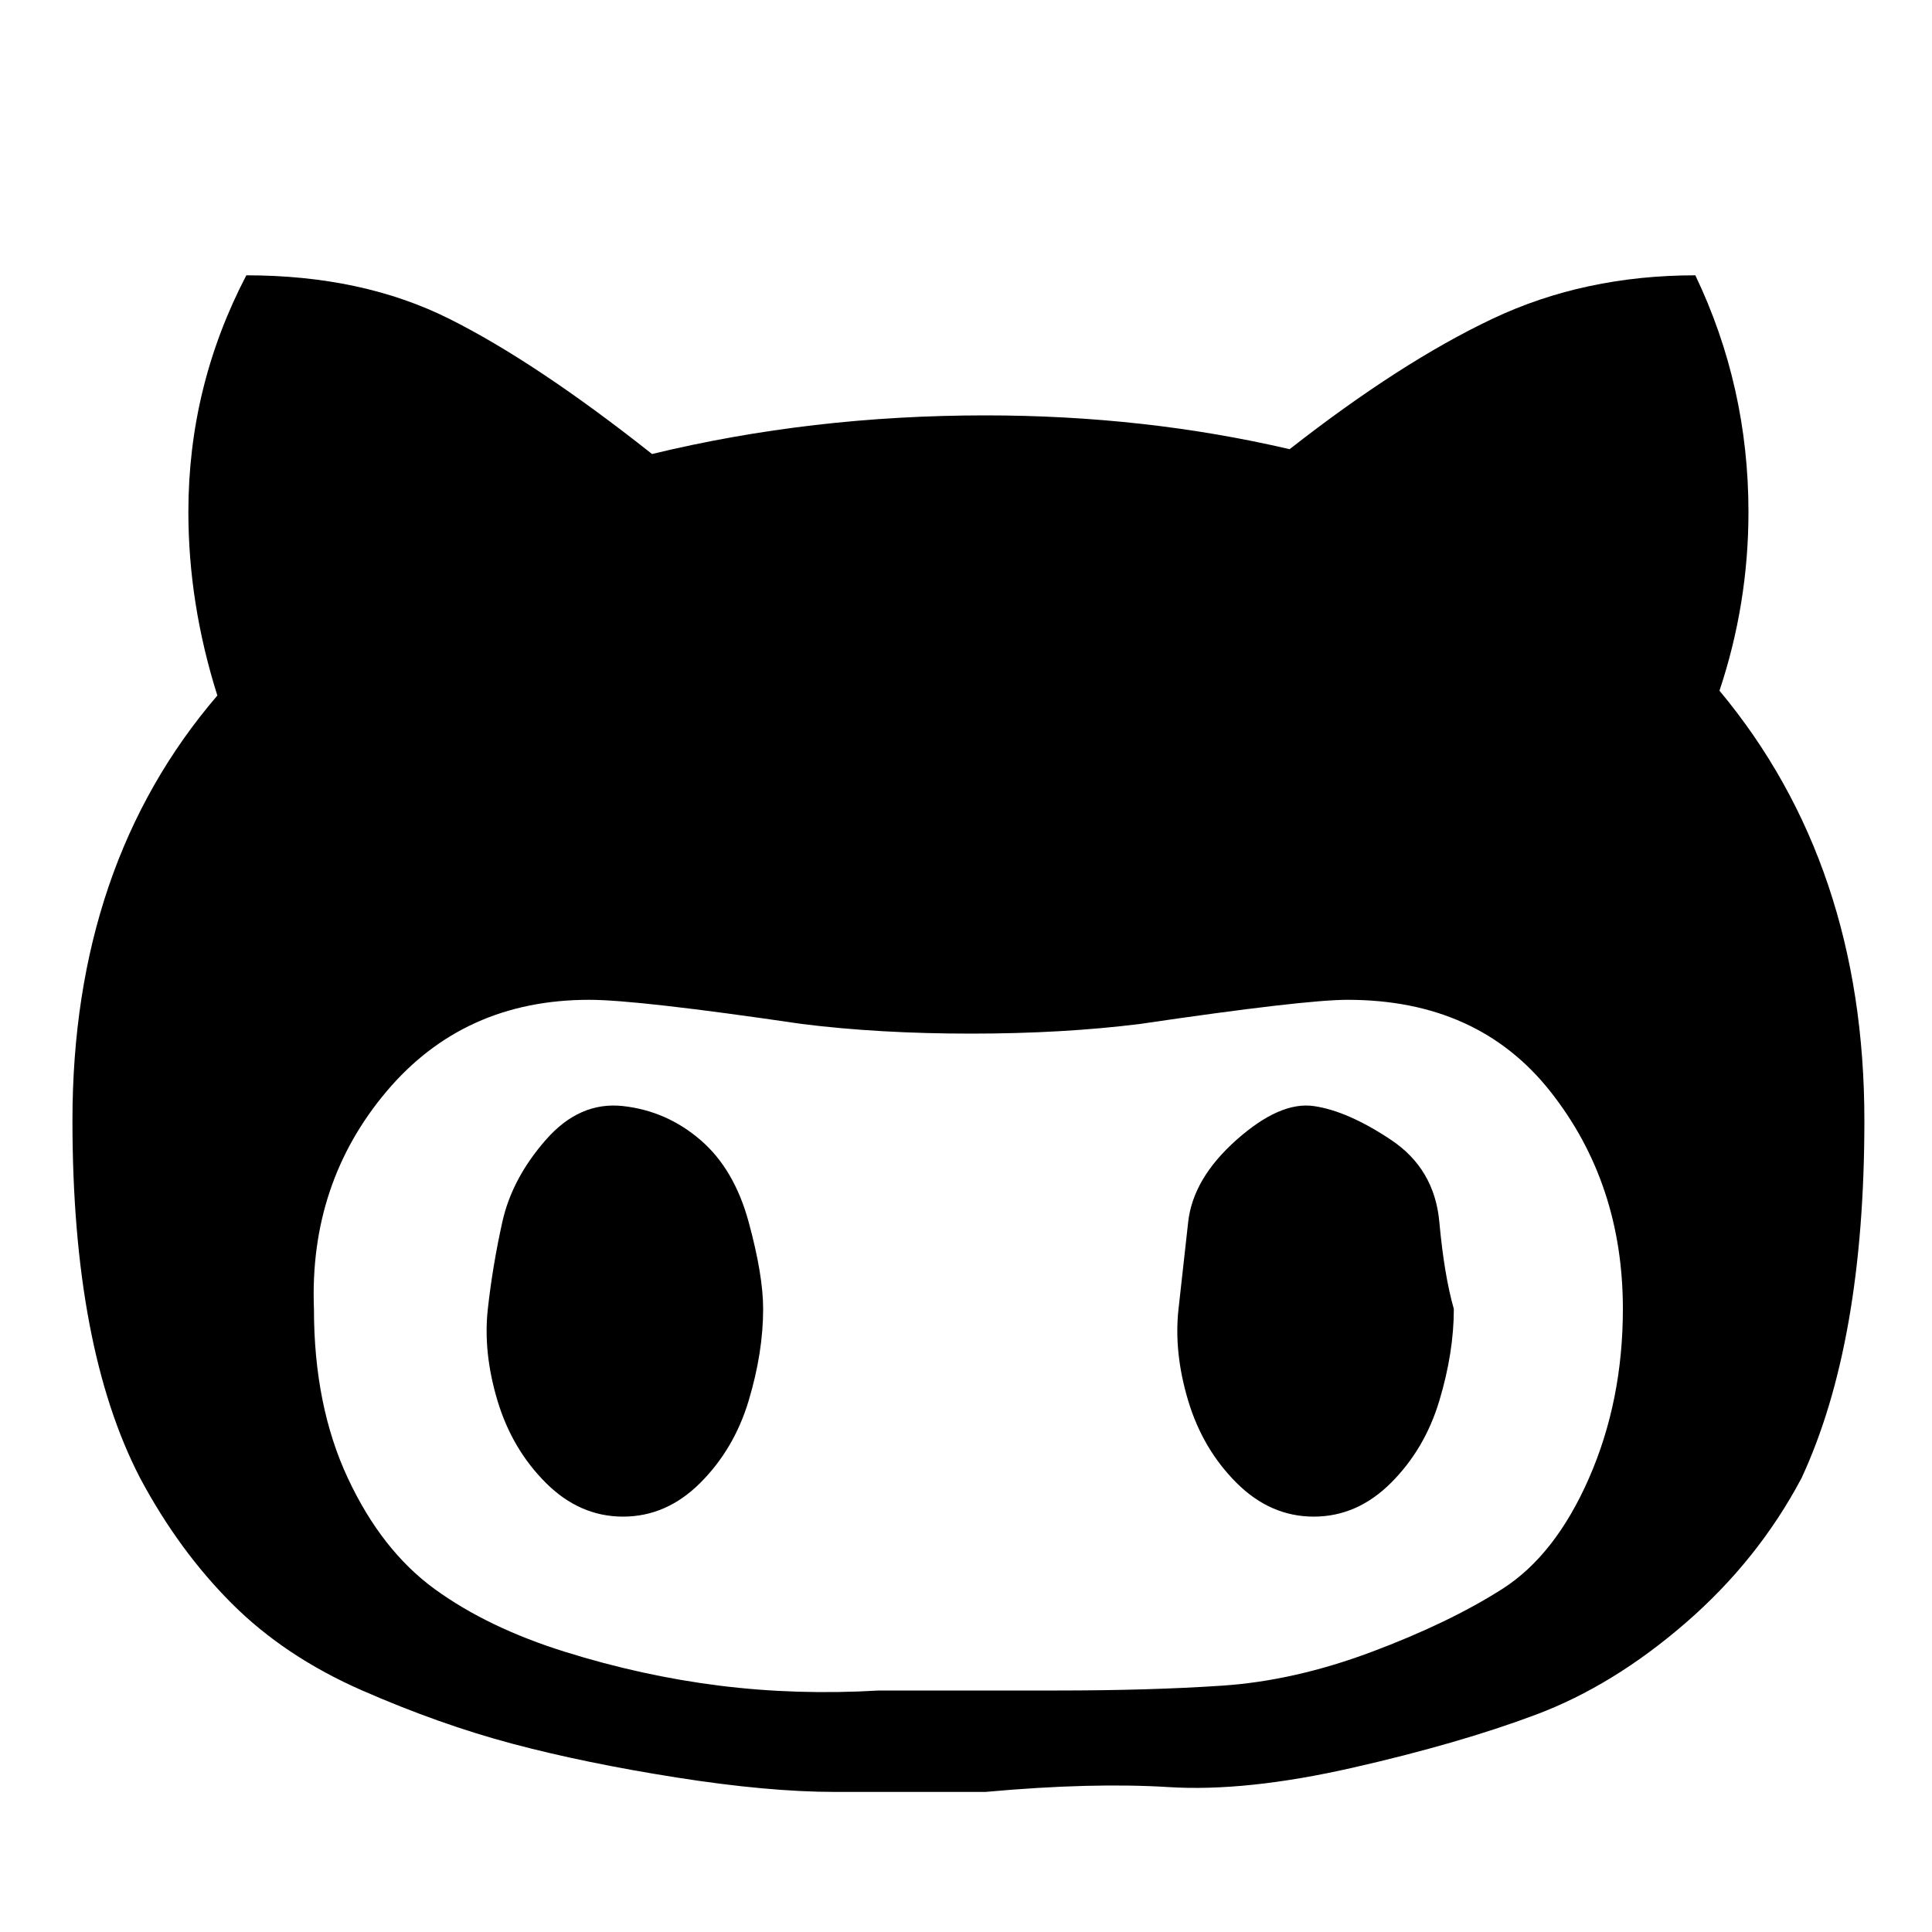 <?xml version="1.0"?><svg fill="currentColor" xmlns="http://www.w3.org/2000/svg" width="40" height="40" viewBox="0 0 40 40"><path d="m15.8 27.1q0 0.9-0.3 1.9t-1 1.7-1.6 0.7-1.6-0.7-1-1.7-0.2-1.9 0.3-1.8 0.9-1.7 1.6-0.7 1.6 0.7 1 1.7 0.3 1.8z m14.3 0q0 0.9-0.3 1.9t-1 1.7-1.6 0.7-1.6-0.7-1-1.7-0.2-1.9 0.2-1.8 1-1.7 1.6-0.7 1.6 0.7 1 1.7 0.3 1.8z m3.5 0q0-2.6-1.5-4.5t-4.2-1.9q-0.9 0-4.3 0.5-1.6 0.2-3.5 0.2t-3.5-0.2q-3.4-0.5-4.4-0.5-2.6 0-4.2 1.9t-1.5 4.5q0 2 0.7 3.5t1.8 2.3 2.7 1.3 3.2 0.7 3.3 0.1h3.7q1.9 0 3.4-0.1t3.1-0.7 2.7-1.3 1.8-2.3 0.7-3.5z m5-3.9q0 4.6-1.3 7.4-0.9 1.7-2.4 3t-3.1 1.9-3.8 1.1-3.8 0.4-3.8 0.1q-1.7 0-3.1 0t-3.3-0.3-3.4-0.7-3.1-1.1-2.7-1.8-1.9-2.6q-1.4-2.7-1.4-7.4 0-5.3 3-8.8-0.6-1.9-0.6-3.8 0-2.6 1.2-4.9 2.4 0 4.2 0.9t4.2 2.8q3.3-0.8 6.9-0.8 3.3 0 6.3 0.7 2.3-1.8 4.2-2.7t4.2-0.9q1.1 2.3 1.1 4.9 0 1.9-0.6 3.7 3 3.6 3 8.9z"></path></svg>
